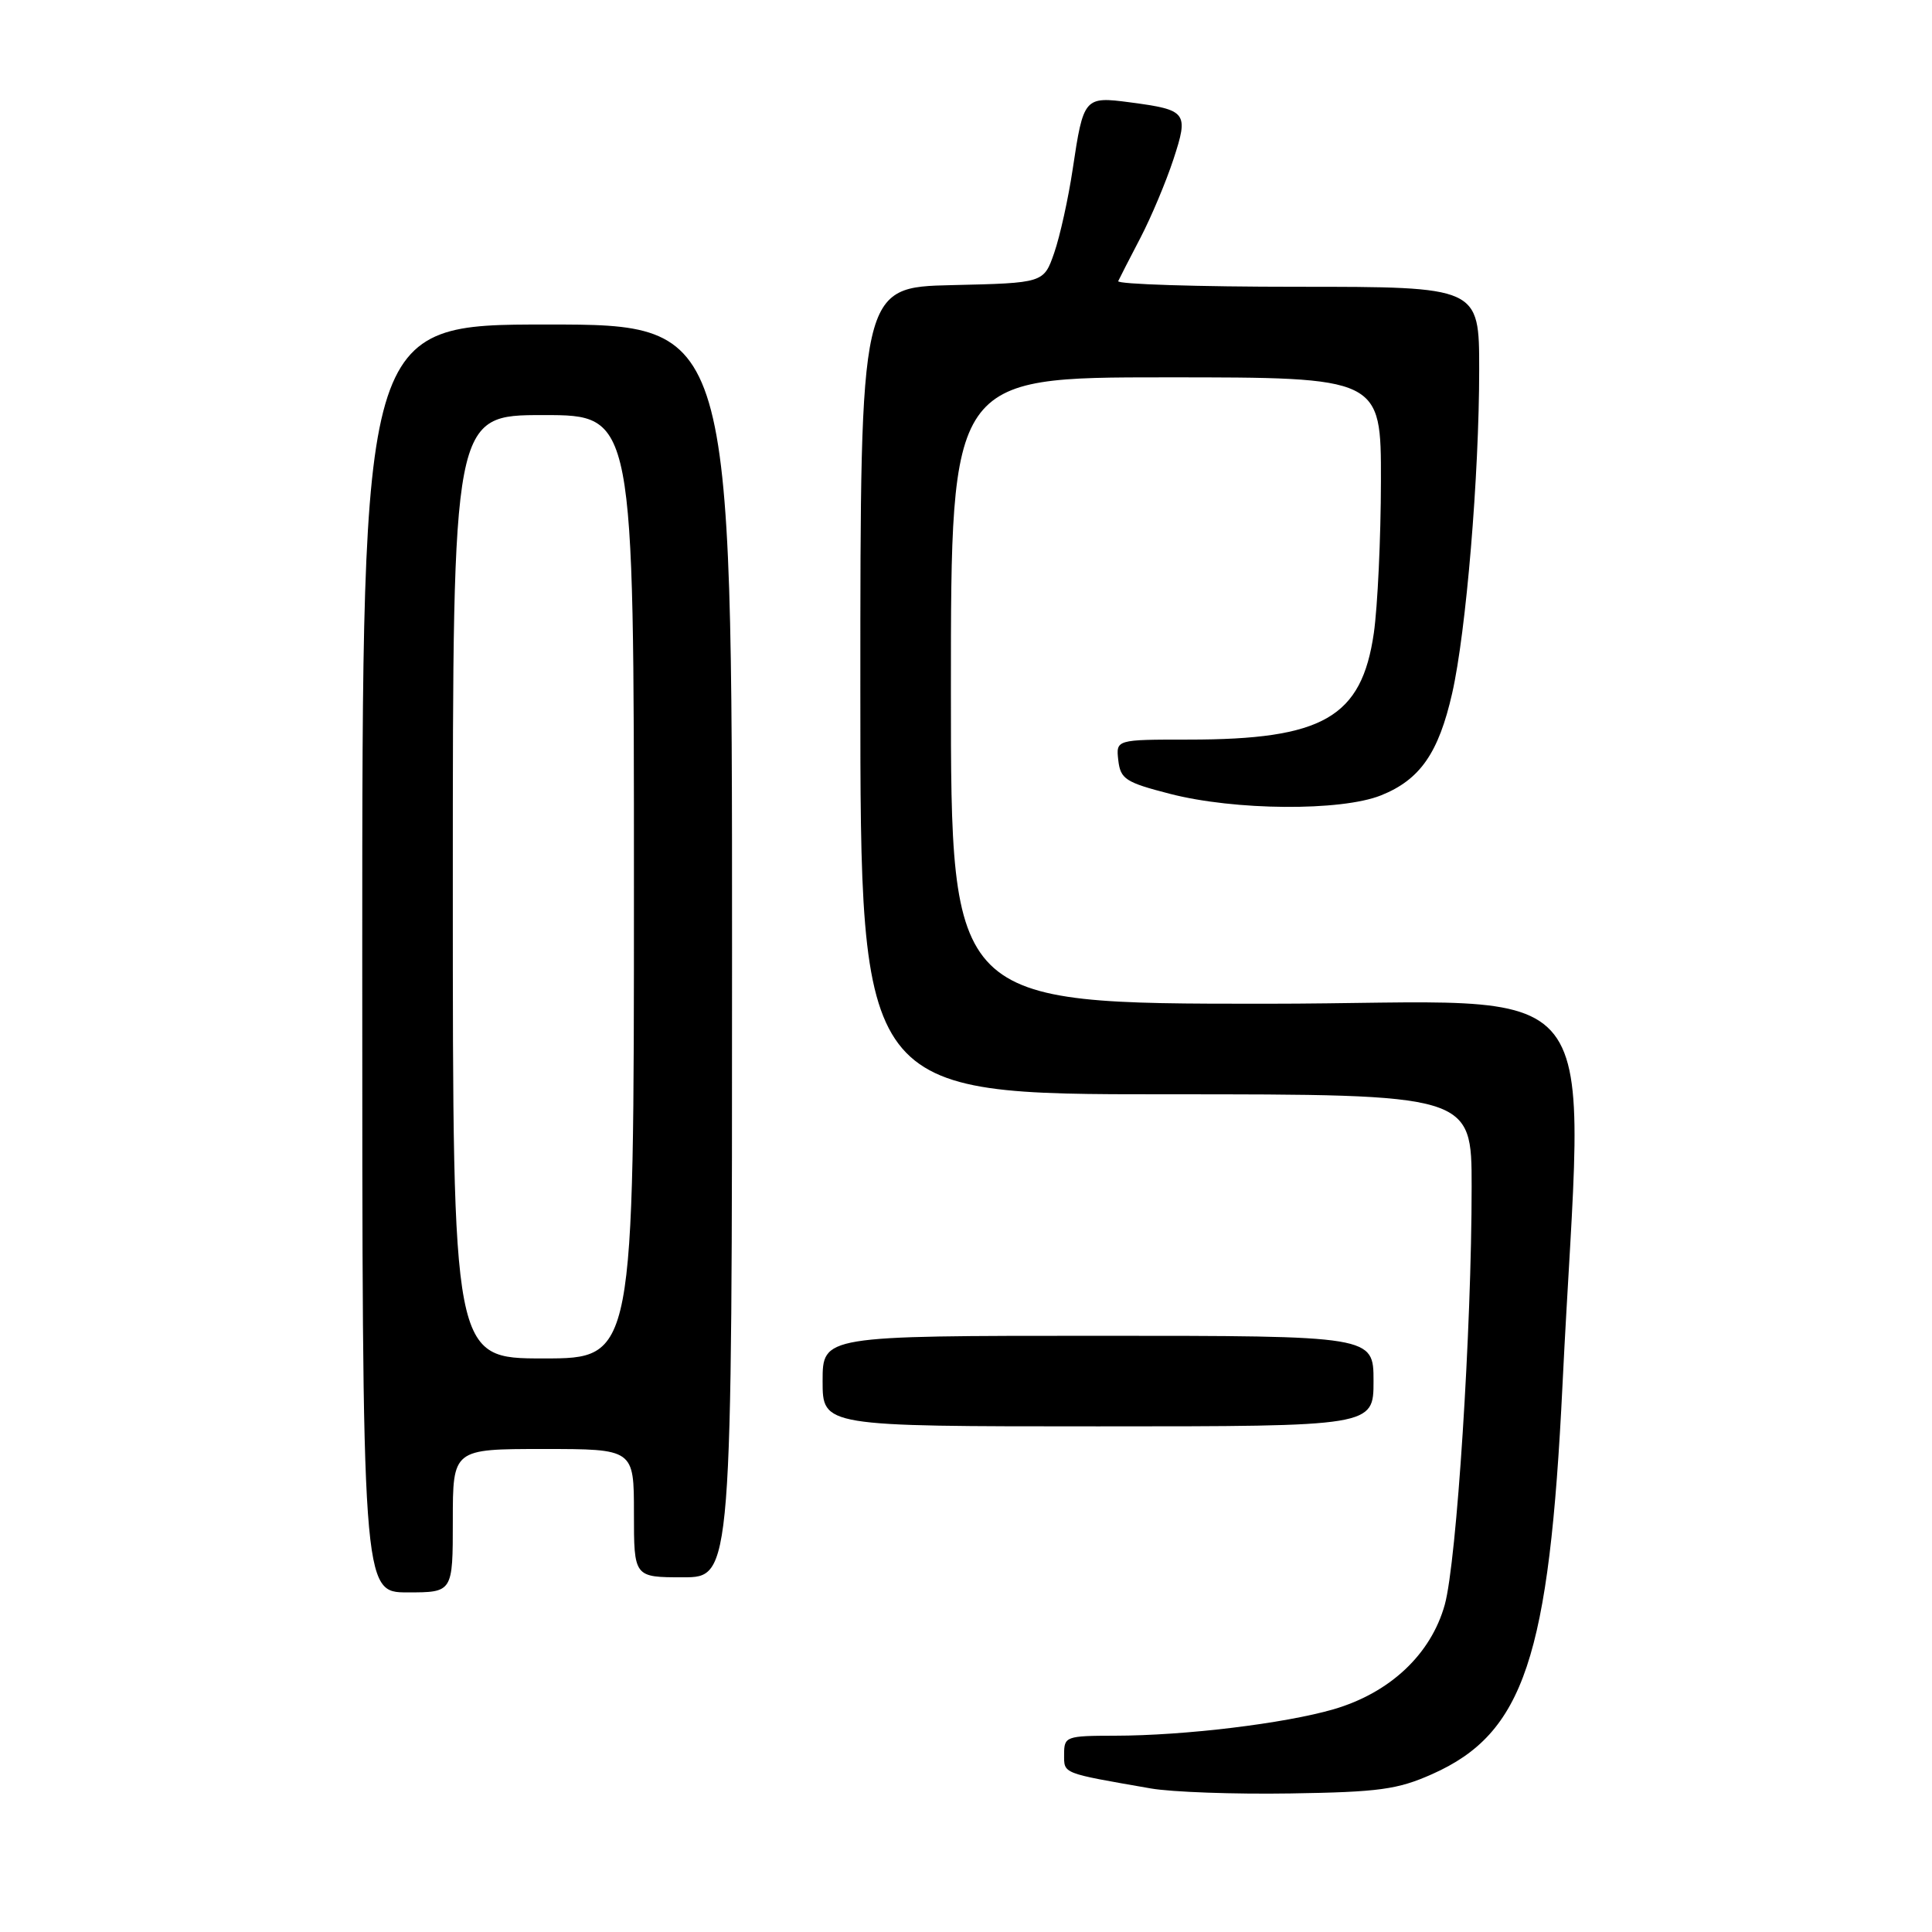 <?xml version="1.0" encoding="UTF-8" standalone="no"?>
<!DOCTYPE svg PUBLIC "-//W3C//DTD SVG 1.1//EN" "http://www.w3.org/Graphics/SVG/1.1/DTD/svg11.dtd" >
<svg xmlns="http://www.w3.org/2000/svg" xmlns:xlink="http://www.w3.org/1999/xlink" version="1.1" viewBox="0 0 256 256">
 <g >
 <path fill="currentColor"
d=" M 189.77 235.08 C 201.93 229.67 205.28 219.64 207.04 183.50 C 209.79 127.02 214.45 133.00 167.65 133.00 C 126.00 133.00 126.00 133.00 126.00 91.50 C 126.00 50.00 126.00 50.00 154.50 50.00 C 183.00 50.00 183.00 50.00 182.98 63.75 C 182.97 71.31 182.54 80.37 182.04 83.89 C 180.42 95.07 175.33 98.00 157.49 98.00 C 147.87 98.00 147.87 98.00 148.18 100.75 C 148.47 103.23 149.14 103.67 155.00 105.18 C 163.60 107.41 177.69 107.51 182.99 105.39 C 188.16 103.32 190.62 99.79 192.42 91.86 C 194.27 83.72 196.00 63.00 196.00 48.95 C 196.00 38.00 196.00 38.00 171.92 38.00 C 158.67 38.00 147.99 37.66 148.17 37.25 C 148.36 36.84 149.68 34.25 151.12 31.50 C 152.55 28.75 154.51 24.08 155.48 21.13 C 157.53 14.88 157.29 14.56 149.72 13.56 C 143.68 12.76 143.56 12.91 142.14 22.40 C 141.56 26.30 140.45 31.30 139.69 33.50 C 138.30 37.50 138.30 37.50 126.15 37.78 C 114.00 38.06 114.00 38.06 114.00 91.53 C 114.00 145.00 114.00 145.00 154.50 145.00 C 195.00 145.00 195.00 145.00 195.00 157.25 C 195.00 176.14 193.02 206.93 191.44 212.63 C 189.61 219.20 184.18 224.31 176.70 226.49 C 170.18 228.38 156.95 229.98 147.75 229.99 C 141.25 230.00 141.00 230.09 141.00 232.45 C 141.00 235.06 140.62 234.91 152.50 236.98 C 155.25 237.46 163.57 237.76 171.00 237.64 C 182.73 237.46 185.19 237.12 189.77 235.08 Z  M 60.00 201.50 C 60.00 192.00 60.00 192.00 72.00 192.00 C 84.00 192.00 84.00 192.00 84.00 200.50 C 84.00 209.00 84.00 209.00 90.50 209.00 C 97.00 209.00 97.00 209.00 97.00 126.00 C 97.00 43.00 97.00 43.00 72.50 43.00 C 48.00 43.00 48.00 43.00 48.00 127.00 C 48.00 211.00 48.00 211.00 54.00 211.00 C 60.00 211.00 60.00 211.00 60.00 201.50 Z  M 182.00 183.00 C 182.00 177.00 182.00 177.00 145.50 177.00 C 109.00 177.00 109.00 177.00 109.00 183.00 C 109.00 189.00 109.00 189.00 145.50 189.00 C 182.00 189.00 182.00 189.00 182.00 183.00 Z  M 60.00 117.50 C 60.00 55.00 60.00 55.00 72.00 55.00 C 84.00 55.00 84.00 55.00 84.00 117.50 C 84.00 180.00 84.00 180.00 72.00 180.00 C 60.00 180.00 60.00 180.00 60.00 117.50 Z "/>
</g>
</svg>